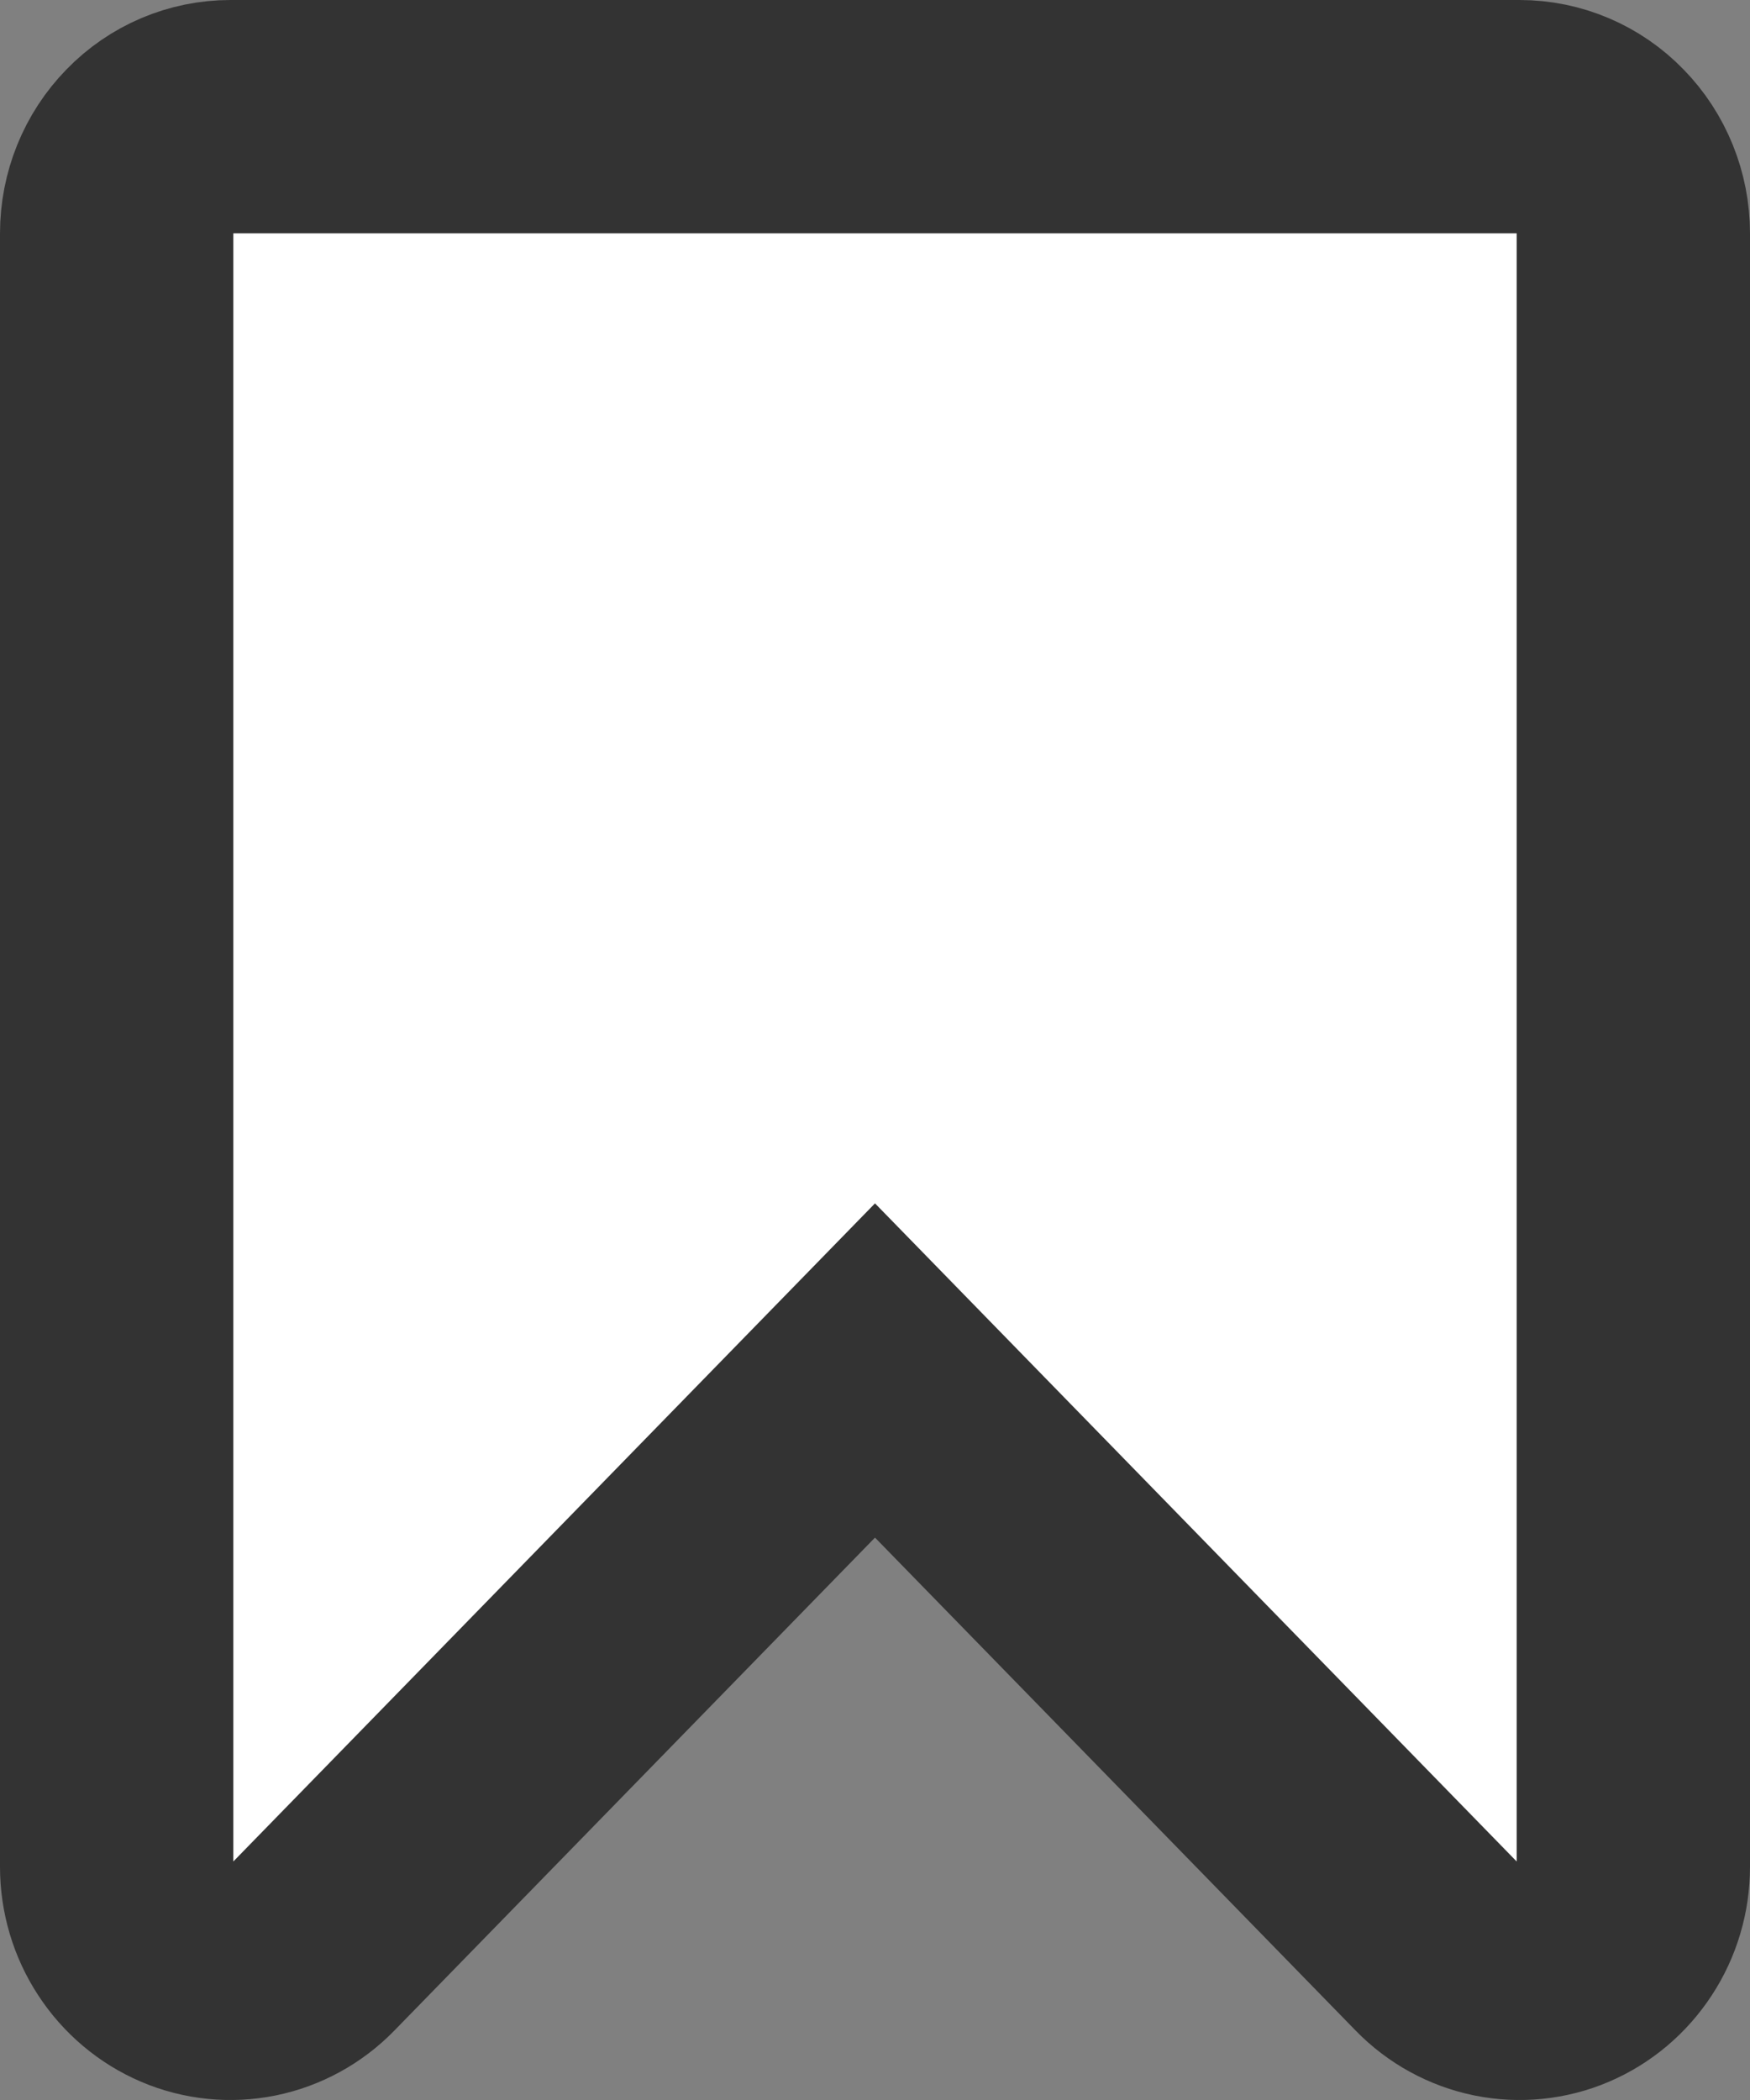 <svg width="15" height="18" viewBox="0 0 15 18" fill="none" xmlns="http://www.w3.org/2000/svg">
<rect x="0" y="0" width="15" height="18" fill="#808080" stroke="none"/>
<path d="M1.975 1C1.716 1 1.468 1.105 1.286 1.293C1.103 1.48 1 1.735 1 2V16.001C1 16.198 1.057 16.392 1.165 16.556C1.272 16.72 1.424 16.848 1.602 16.924C1.78 17 1.976 17.019 2.165 16.981C2.354 16.942 2.528 16.847 2.664 16.707L7.5 11.747L12.336 16.707C12.472 16.847 12.646 16.942 12.835 16.981C13.024 17.019 13.22 17 13.398 16.924C13.576 16.848 13.728 16.72 13.835 16.556C13.943 16.392 14 16.198 14 16.001V2C14 1.735 13.897 1.48 13.714 1.293C13.532 1.105 13.284 1 13.025 1H1.975Z" fill="white" stroke="#333333" stroke-width="2"/>
</svg>
